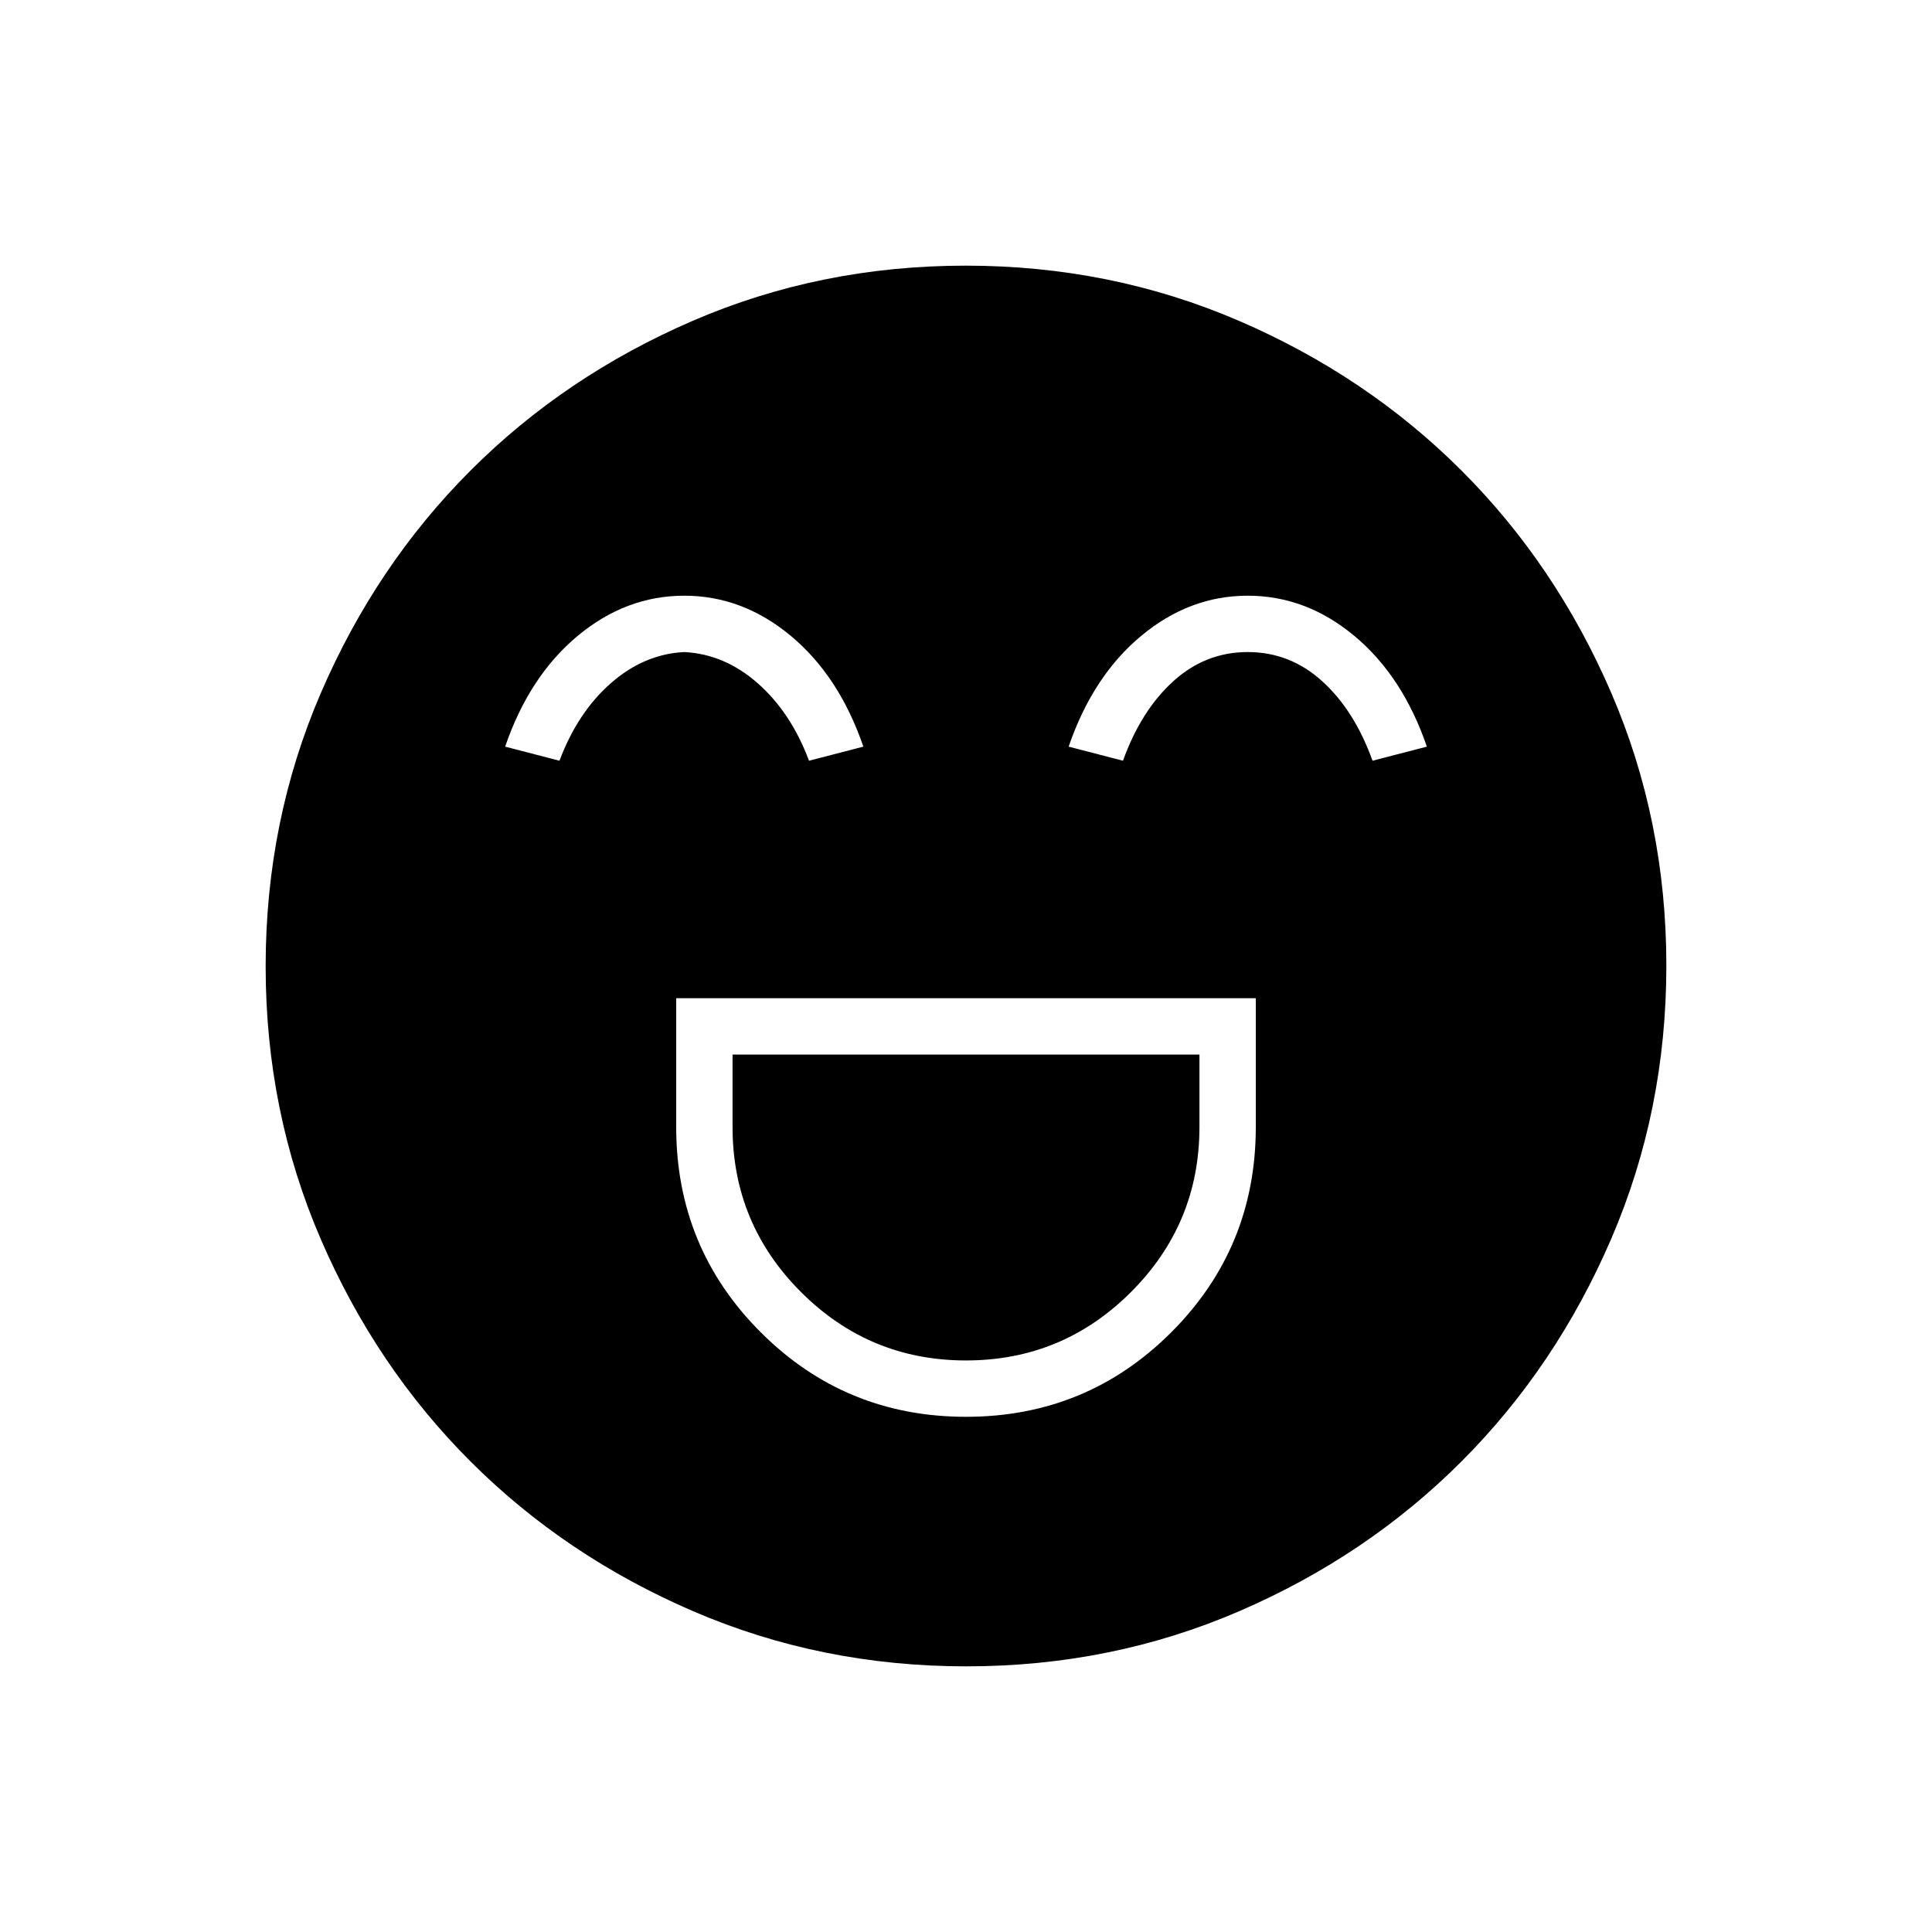 <svg xmlns="http://www.w3.org/2000/svg" height="48" viewBox="0 -960 960 960" width="48"><path d="M336-464v64q0 60 42 102t102 42q60 0 102-42t42-102v-64H336Zm144 180q-48 0-82-34t-34-82v-36h232v36q0 48-34 82t-82 34ZM340-664q-29 0-53 20t-36 55l27 7q9-24 25.5-38.5T340-636q20 1 36.5 15.5T402-582l27-7q-12-35-36-55t-53-20Zm280 0q-29 0-53 20t-36 55l27 7q9-25 25-39.5t37-14.5q21 0 37 14.5t25 39.5l27-7q-12-35-36-55t-53-20ZM480.17-132q-72.17 0-135.73-27.39-63.56-27.39-110.57-74.35-47.02-46.96-74.44-110.43Q132-407.65 132-479.83q0-72.17 27.39-135.73 27.39-63.56 74.35-110.57 46.96-47.02 110.43-74.44Q407.65-828 479.83-828q72.17 0 135.73 27.39 63.56 27.39 110.57 74.35 47.02 46.96 74.44 110.43Q828-552.35 828-480.17q0 72.17-27.39 135.73-27.39 63.56-74.35 110.57-46.96 47.02-110.43 74.44Q552.35-132 480.17-132Z"/></svg>